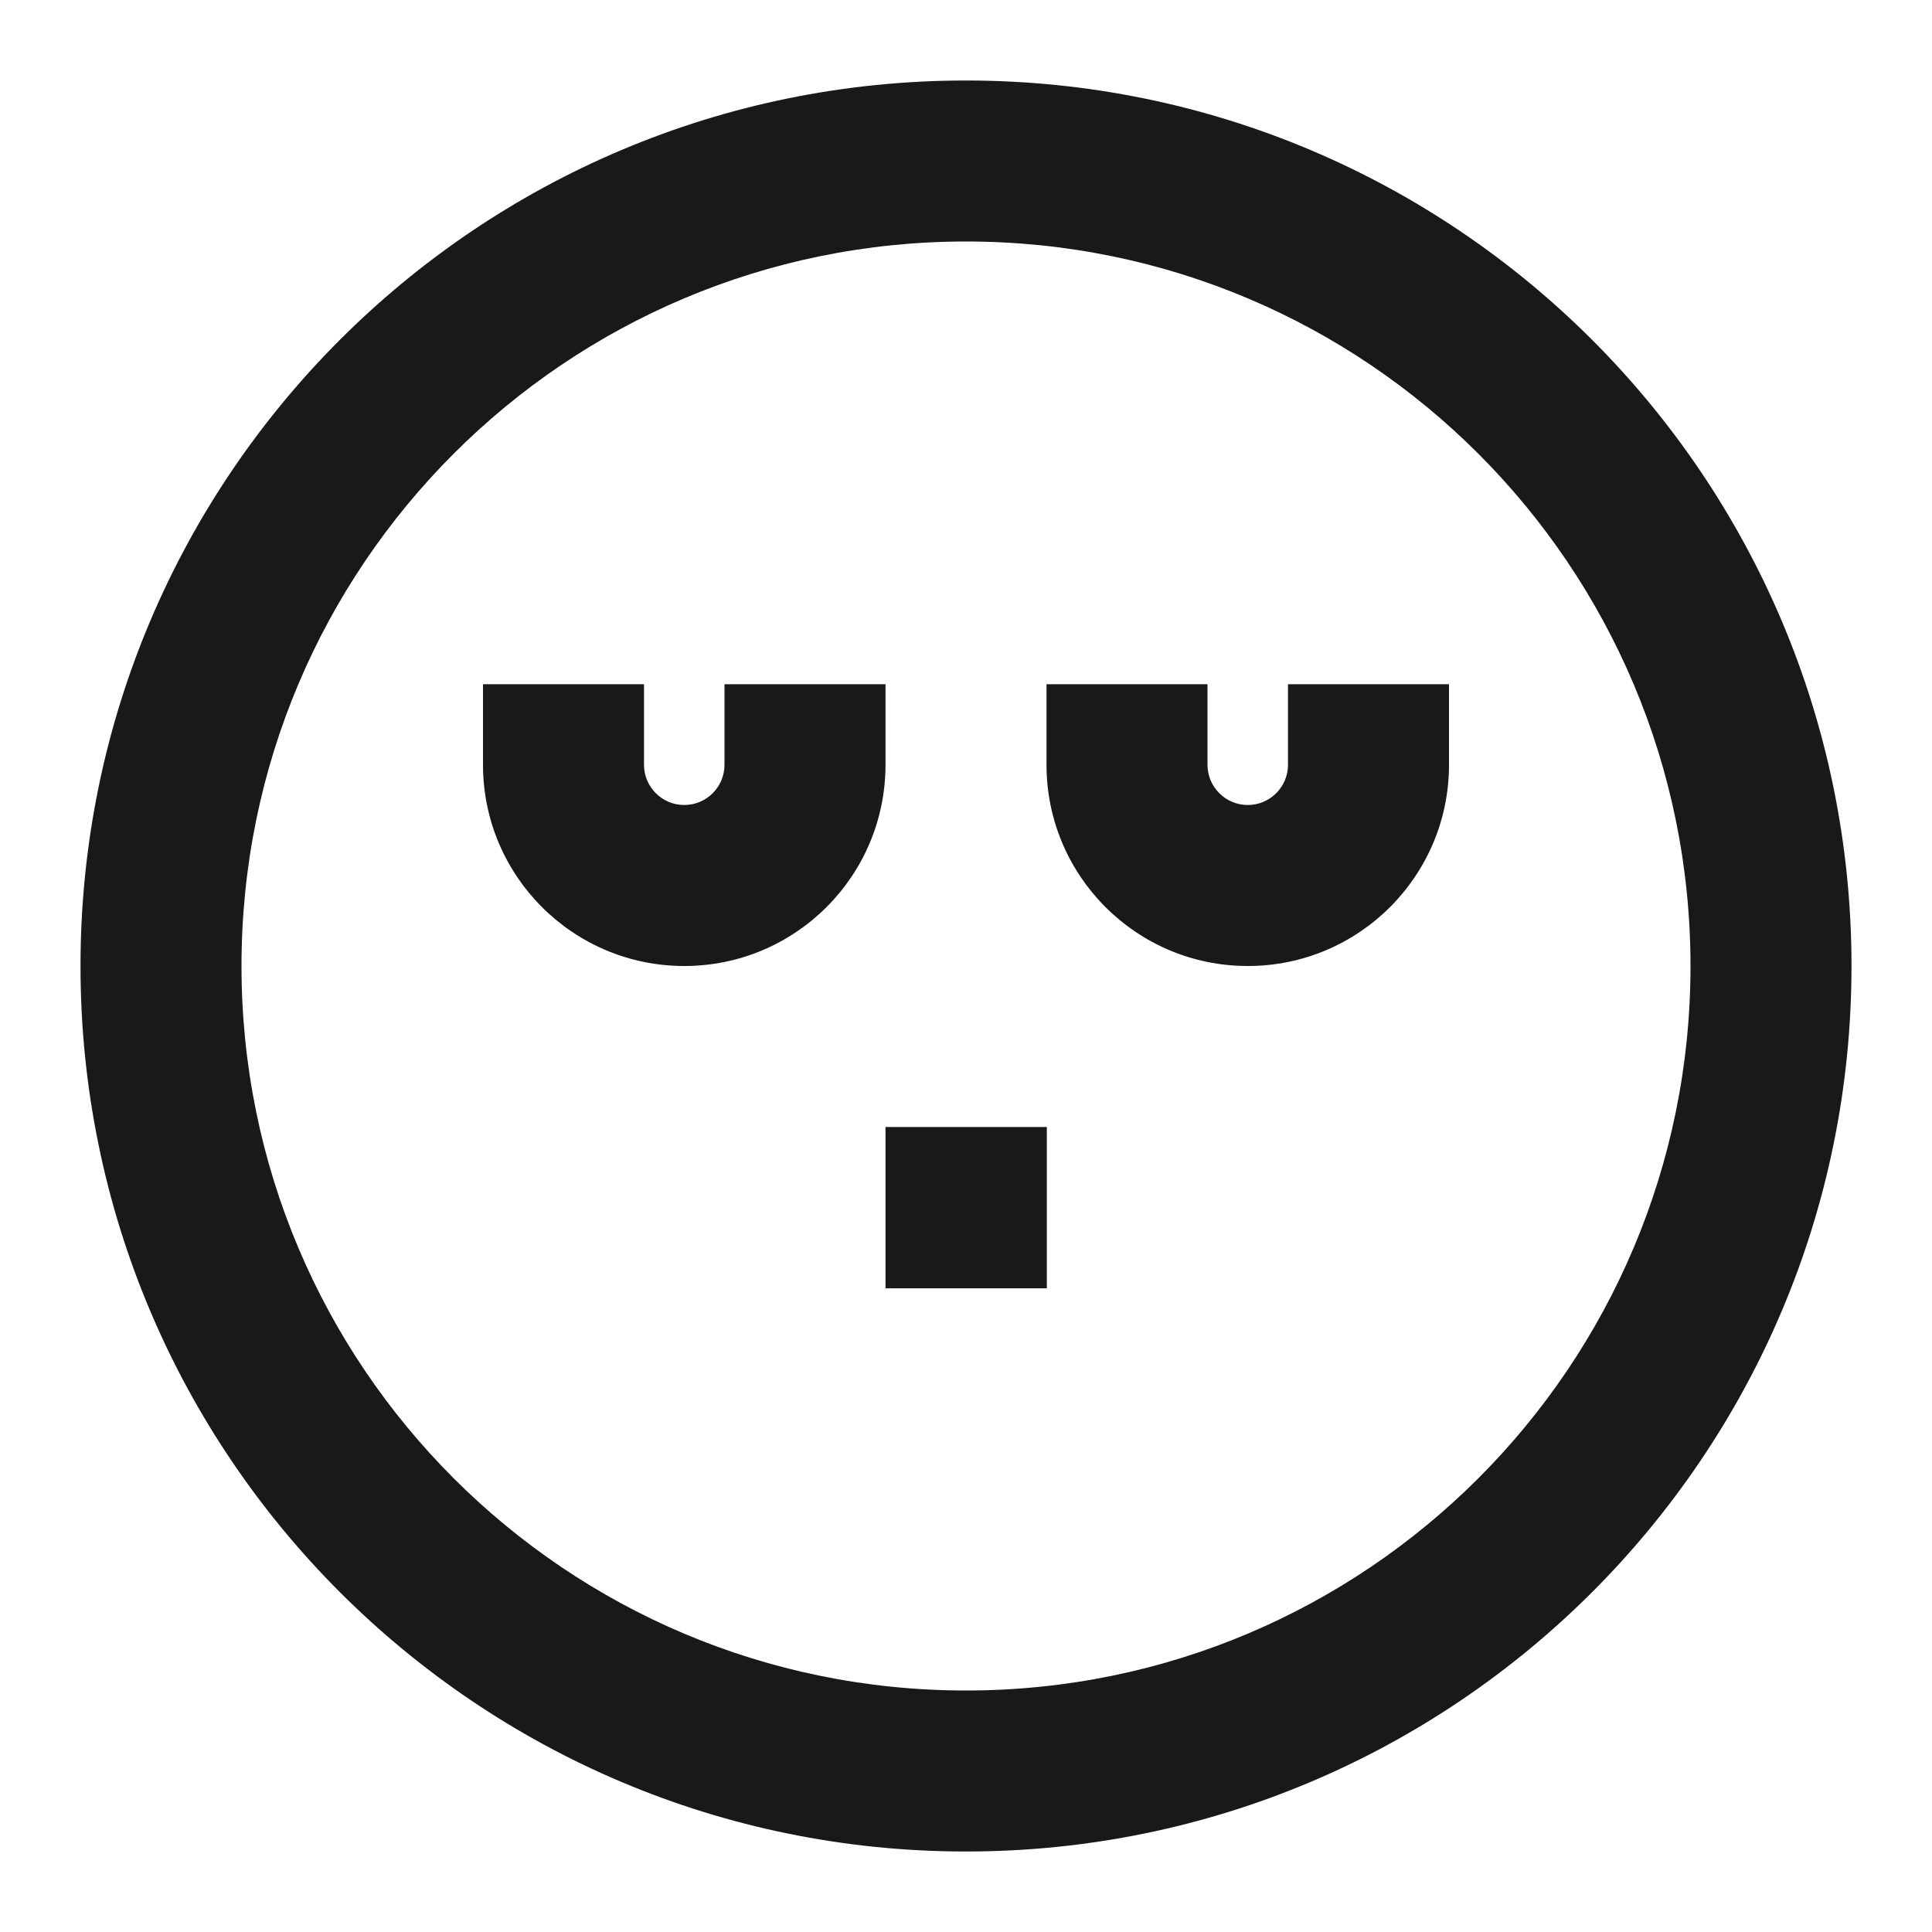 <svg width="24" height="24" viewBox="0 0 24 24" fill="none" xmlns="http://www.w3.org/2000/svg">
<path d="M12 3C7.029 3 3 7.029 3 12C3 16.971 7.029 21 12 21C16.971 21 21 16.971 21 12C21 7.029 16.971 3 12 3ZM1 12C1 5.925 5.925 1 12 1C18.075 1 23 5.925 23 12C23 18.075 18.075 23 12 23C5.925 23 1 18.075 1 12ZM8 8.5V9.5C8 9.776 8.224 10 8.5 10C8.776 10 9 9.776 9 9.5V8.5H11V9.5C11 10.881 9.881 12 8.5 12C7.119 12 6 10.881 6 9.5V8.5H8ZM15 8.5V9.5C15 9.776 15.224 10 15.5 10C15.776 10 16 9.776 16 9.5V8.5H18V9.5C18 10.881 16.881 12 15.5 12C14.119 12 13 10.881 13 9.5V8.5H15ZM11 14H13.004V16.004H11V14Z" fill="black" fill-opacity="0.9" style="fill:black;fill-opacity:0.9;"/>
</svg>
